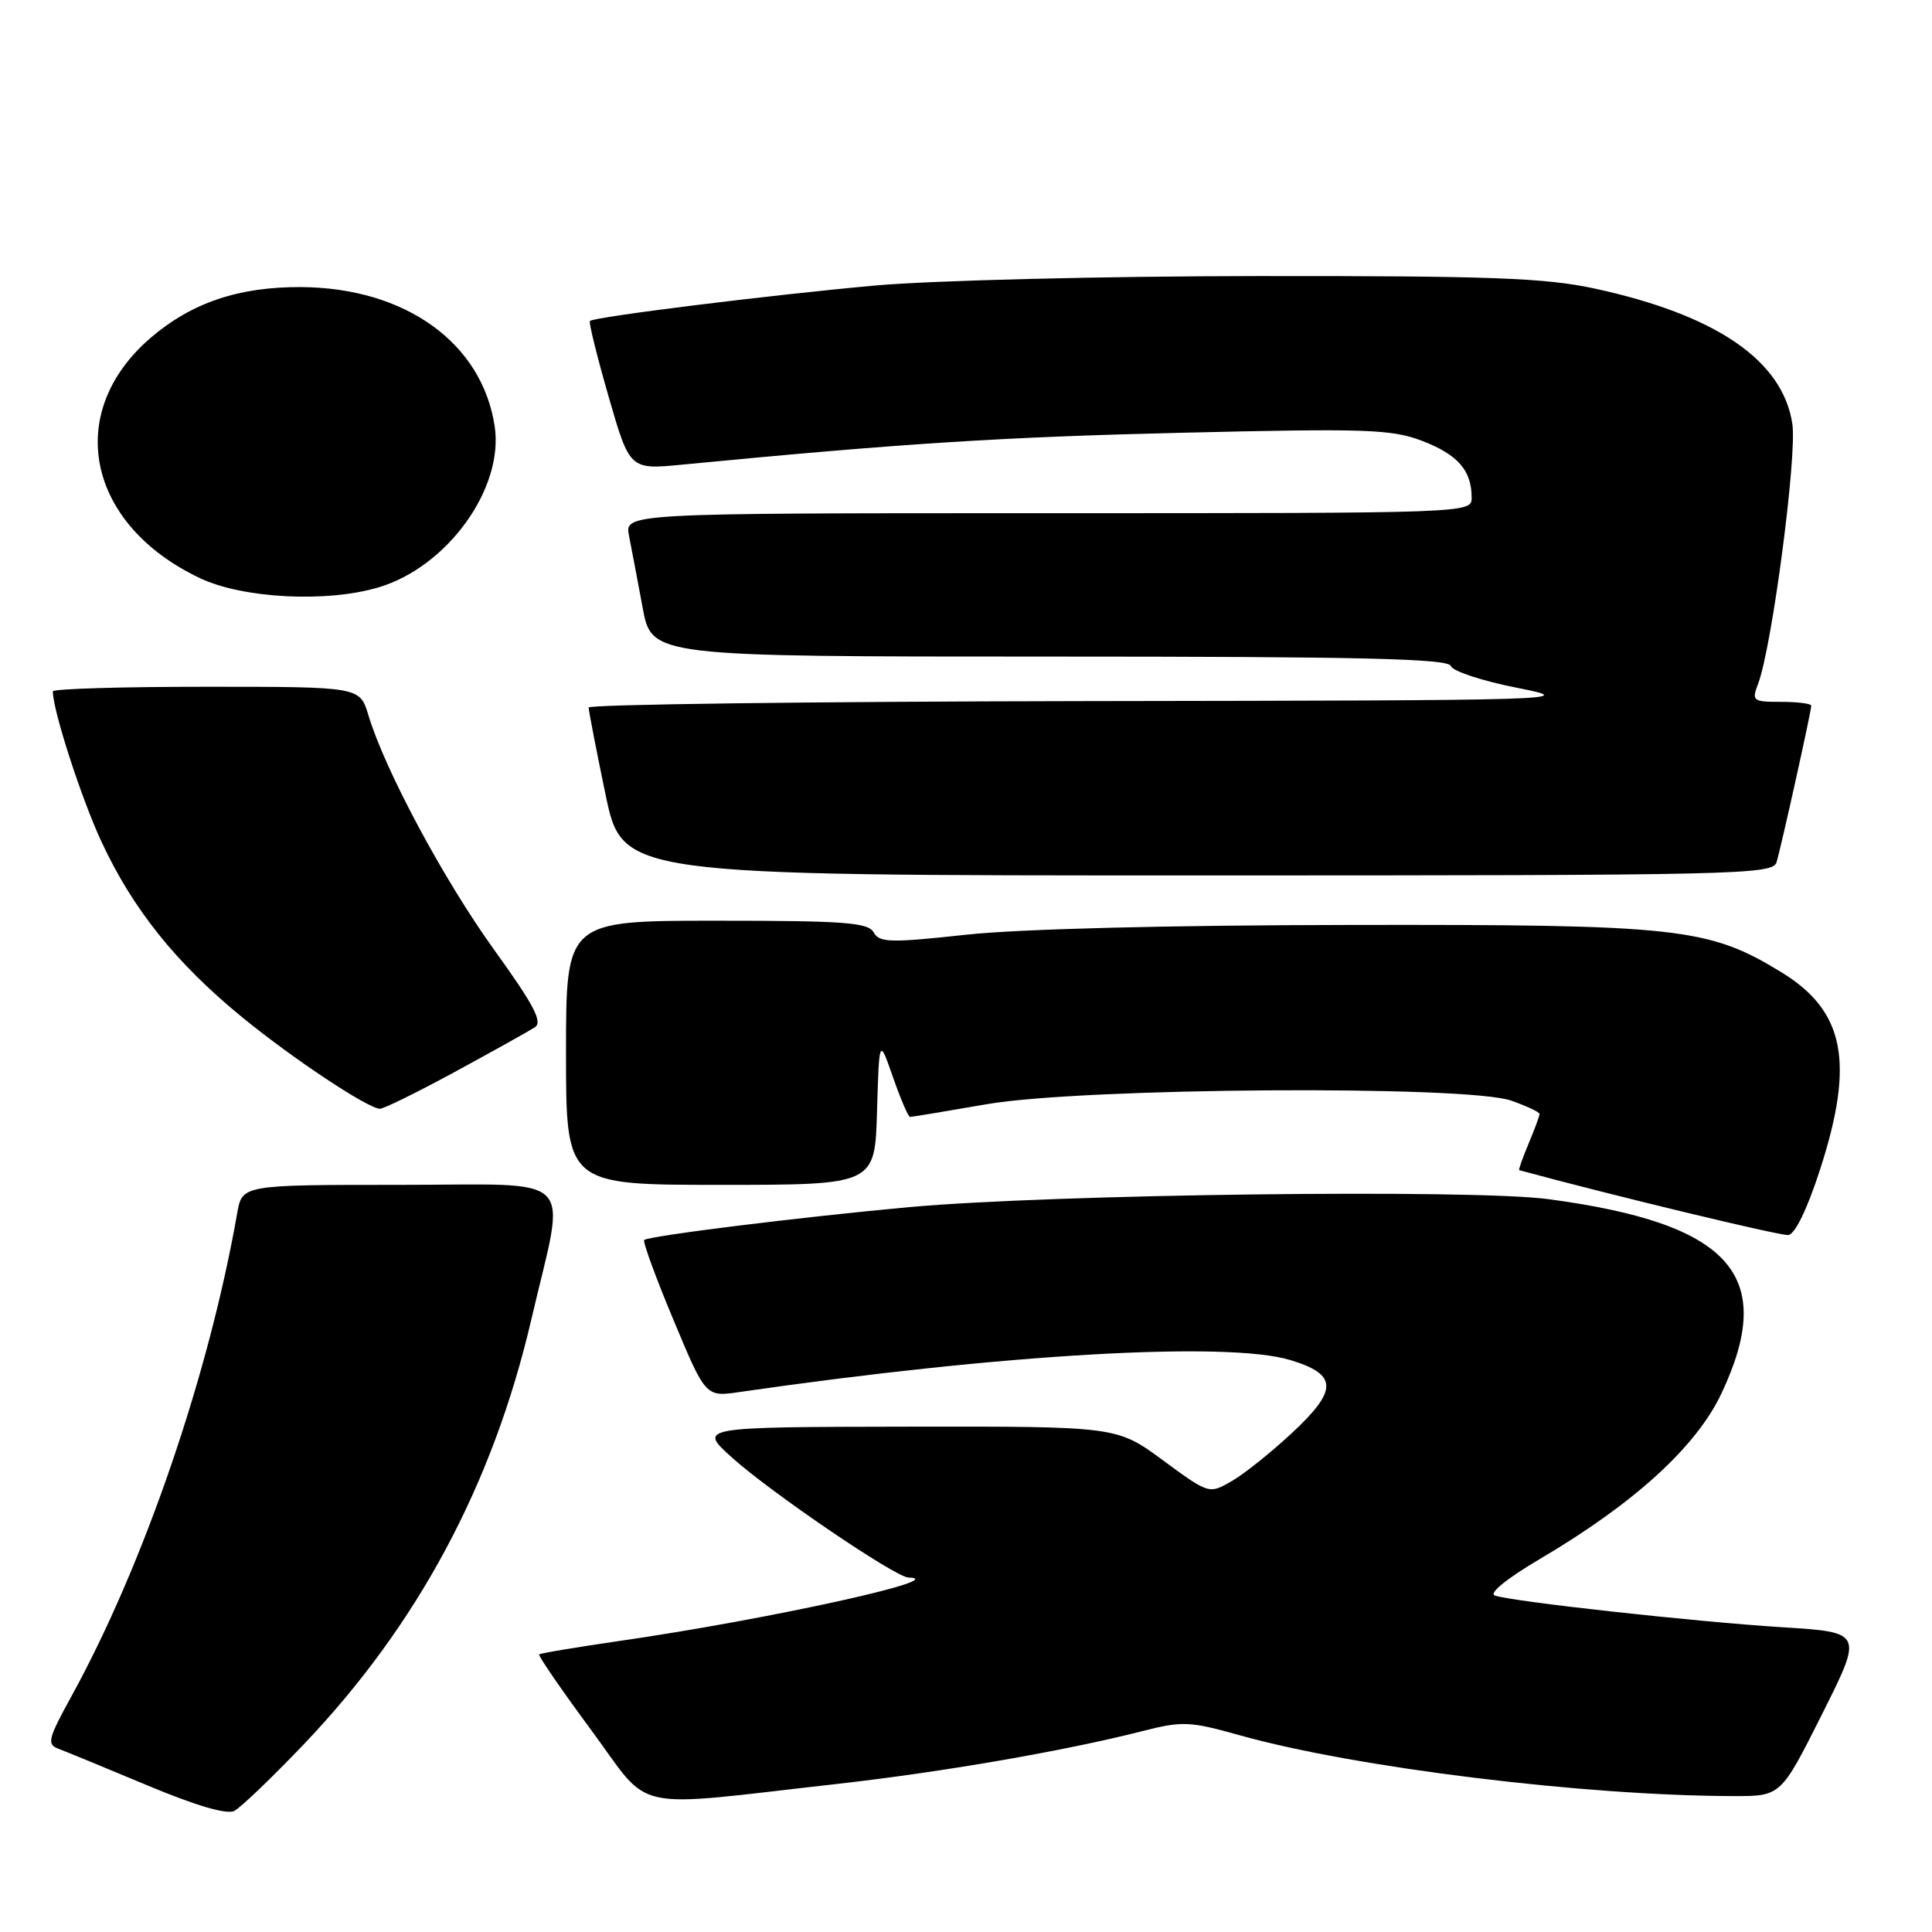 <?xml version="1.0" encoding="UTF-8" standalone="no"?>
<!DOCTYPE svg PUBLIC "-//W3C//DTD SVG 1.1//EN" "http://www.w3.org/Graphics/SVG/1.1/DTD/svg11.dtd" >
<svg xmlns="http://www.w3.org/2000/svg" xmlns:xlink="http://www.w3.org/1999/xlink" version="1.1" viewBox="0 0 256 256">
 <g >
 <path fill="currentColor"
d=" M 40.14 231.25 C 55.33 215.35 65.30 196.76 70.42 174.77 C 75.02 155.05 76.93 157.00 52.98 157.00 C 32.09 157.00 32.09 157.00 31.43 160.75 C 27.67 182.21 19.05 207.33 9.47 224.76 C 6.36 230.42 6.18 231.13 7.75 231.72 C 8.71 232.08 14.00 234.26 19.50 236.56 C 25.97 239.27 30.05 240.47 31.05 239.95 C 31.90 239.51 35.99 235.59 40.14 231.25 Z  M 111.00 236.37 C 124.86 234.81 141.05 232.01 151.30 229.40 C 156.68 228.03 157.60 228.06 164.30 229.94 C 179.60 234.23 209.95 237.96 229.74 237.99 C 235.98 238.00 235.98 238.00 241.43 227.14 C 246.87 216.29 246.87 216.29 236.19 215.62 C 224.69 214.90 200.40 212.22 198.08 211.42 C 197.23 211.13 199.64 209.17 204.08 206.55 C 216.56 199.19 224.74 191.73 228.09 184.66 C 235.50 168.99 229.39 162.13 205.15 158.89 C 195.00 157.54 139.36 158.23 120.50 159.95 C 106.21 161.25 85.89 163.77 85.36 164.31 C 85.15 164.52 86.89 169.29 89.24 174.90 C 93.50 185.11 93.50 185.11 98.00 184.45 C 132.67 179.42 162.66 177.68 170.99 180.22 C 177.26 182.12 177.31 184.18 171.21 189.86 C 168.48 192.41 164.88 195.29 163.22 196.25 C 160.21 197.99 160.21 197.99 154.10 193.50 C 147.99 189.00 147.99 189.00 120.25 189.04 C 92.50 189.09 92.50 189.09 97.00 193.14 C 102.11 197.75 118.63 208.98 120.36 209.03 C 126.33 209.19 101.73 214.59 82.12 217.43 C 76.41 218.26 71.60 219.06 71.44 219.22 C 71.29 219.38 74.38 223.89 78.33 229.23 C 86.50 240.31 82.92 239.53 111.00 236.37 Z  M 241.16 154.99 C 245.78 140.74 244.44 133.95 236.00 128.80 C 226.36 122.92 222.44 122.49 179.00 122.56 C 154.81 122.59 135.07 123.09 128.07 123.85 C 117.94 124.95 116.53 124.91 115.77 123.55 C 115.03 122.23 111.91 122.00 94.95 122.00 C 75.00 122.00 75.00 122.00 75.00 139.50 C 75.00 157.00 75.00 157.00 95.46 157.00 C 115.93 157.00 115.93 157.00 116.21 147.25 C 116.50 137.50 116.50 137.50 118.33 142.75 C 119.34 145.64 120.35 148.00 120.59 148.00 C 120.83 148.00 125.40 147.24 130.76 146.31 C 143.45 144.12 194.33 143.77 200.25 145.84 C 202.31 146.57 204.00 147.36 204.00 147.61 C 204.00 147.86 203.35 149.62 202.55 151.53 C 201.75 153.44 201.19 155.02 201.30 155.05 C 213.23 158.30 235.90 163.77 236.96 163.65 C 237.85 163.55 239.47 160.21 241.16 154.99 Z  M 60.31 142.01 C 65.37 139.26 70.12 136.61 70.87 136.12 C 71.94 135.43 70.75 133.17 65.49 125.87 C 58.80 116.59 50.98 102.00 48.81 94.75 C 47.68 91.00 47.68 91.00 27.34 91.00 C 16.15 91.00 7.00 91.27 7.00 91.61 C 7.00 94.12 10.76 105.75 13.43 111.50 C 17.60 120.47 23.33 127.63 32.09 134.79 C 38.71 140.21 48.55 146.76 50.31 146.92 C 50.76 146.97 55.26 144.75 60.31 142.01 Z  M 235.40 114.25 C 236.02 112.21 240.00 94.26 240.00 93.51 C 240.00 93.23 238.21 93.00 236.02 93.00 C 232.24 93.00 232.09 92.88 232.96 90.60 C 234.79 85.79 238.12 60.49 237.50 56.21 C 236.26 47.78 227.44 41.73 211.28 38.23 C 204.75 36.82 197.56 36.55 166.50 36.58 C 146.01 36.60 123.48 37.16 116.00 37.83 C 102.21 39.07 78.77 41.98 78.17 42.53 C 77.99 42.69 79.10 47.20 80.64 52.54 C 83.44 62.25 83.44 62.25 90.47 61.56 C 119.44 58.76 132.89 57.90 156.71 57.34 C 181.12 56.76 184.38 56.87 188.47 58.43 C 193.16 60.23 195.00 62.34 195.00 65.93 C 195.00 68.00 194.93 68.00 138.88 68.00 C 82.75 68.00 82.75 68.00 83.35 71.01 C 83.68 72.67 84.49 76.94 85.15 80.51 C 86.35 87.00 86.35 87.00 139.09 87.00 C 180.40 87.00 191.92 87.27 192.25 88.25 C 192.47 88.94 196.45 90.24 201.08 91.15 C 209.28 92.77 207.79 92.81 143.75 92.90 C 107.59 92.96 78.00 93.34 78.00 93.75 C 78.00 94.16 79.00 99.34 80.23 105.25 C 82.47 116.00 82.47 116.00 158.67 116.00 C 230.37 116.00 234.90 115.90 235.40 114.25 Z  M 50.19 77.82 C 59.30 75.09 66.78 64.71 65.55 56.50 C 63.89 45.45 53.74 38.14 39.93 38.04 C 31.67 37.99 25.43 40.09 19.99 44.74 C 8.43 54.64 11.46 69.49 26.50 76.61 C 32.19 79.31 43.34 79.88 50.19 77.82 Z "/>
</g>
</svg>